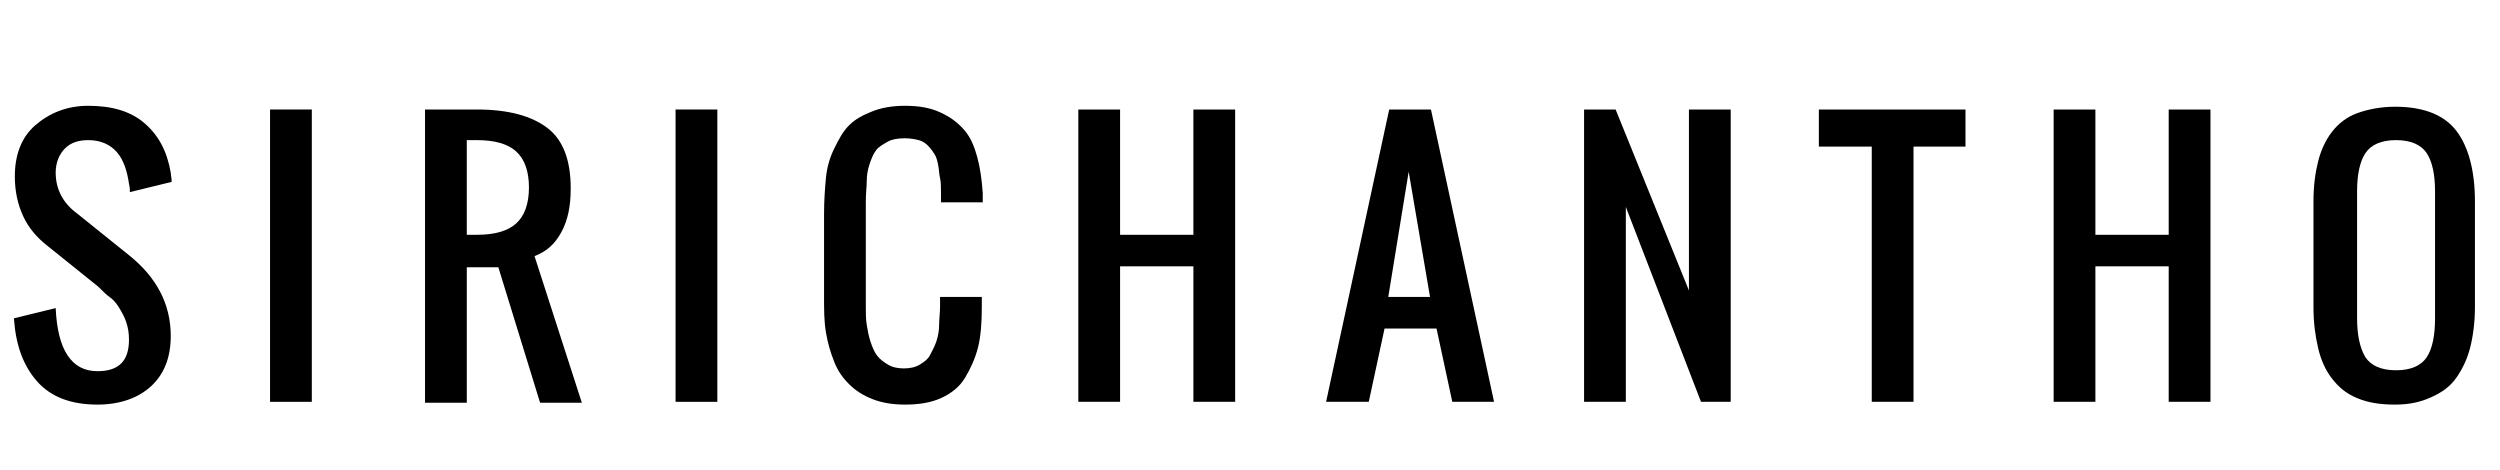 <?xml version="1.0" encoding="utf-8"?>
<!-- Generator: Adobe Illustrator 19.2.1, SVG Export Plug-In . SVG Version: 6.00 Build 0)  -->
<svg version="1.1" id="Calque_1" xmlns="http://www.w3.org/2000/svg" xmlns:xlink="http://www.w3.org/1999/xlink" x="0px" y="0px"
	 viewBox="0 0 269.4 50.6" style="enable-background:new 0 0 269.4 50.6;" xml:space="preserve">
<g>
	<path d="M10.5,43.6c-2.8,0-5-0.8-6.5-2.5s-2.3-3.9-2.5-6.8L6,33.2c0.2,4.5,1.7,6.8,4.5,6.8c2.3,0,3.4-1.1,3.4-3.4
		c0-0.7-0.1-1.3-0.3-1.9s-0.5-1.1-0.8-1.6s-0.7-0.9-1-1.1s-0.7-0.6-1.2-1.1l-5.6-4.5c-1-0.8-1.9-1.8-2.5-3.1s-0.9-2.7-0.9-4.3
		c0-2.3,0.7-4.2,2.2-5.5s3.4-2.1,5.7-2.1c2.6,0,4.6,0.6,6.1,1.9s2.4,3,2.8,5.3c0,0.2,0.1,0.6,0.1,1l-4.5,1.1c0-0.2,0-0.5-0.1-0.9
		c-0.2-1.4-0.6-2.6-1.3-3.4s-1.7-1.3-3.1-1.3c-1.1,0-1.9,0.3-2.5,0.9S6,17.5,6,18.6c0,1.8,0.8,3.3,2.3,4.4l5.6,4.5
		c3,2.4,4.5,5.3,4.5,8.7c0,2.3-0.7,4.1-2.1,5.4S12.9,43.6,10.5,43.6z"/>
	<path d="M29.1,43.3V11.8h4.5v31.5H29.1z"/>
	<path d="M45.8,43.3V11.8h5.6c3.4,0,5.9,0.7,7.6,2s2.5,3.5,2.5,6.5c0,1.9-0.3,3.4-1,4.7s-1.6,2.1-2.9,2.6l5.1,15.8h-4.5l-4.5-14.6
		h-3.4v14.6H45.8z M50.3,25.3h1.1c1.9,0,3.3-0.4,4.2-1.2S57,22,57,20.2s-0.5-3.1-1.4-3.9s-2.3-1.2-4.2-1.2h-1.1V25.3z"/>
	<path d="M72.8,43.3V11.8h4.5v31.5H72.8z"/>
	<path d="M97.5,43.6c-1.3,0-2.5-0.2-3.5-0.6s-1.8-0.9-2.5-1.6S90.3,40,89.9,39s-0.7-2-0.9-3.2s-0.2-2.4-0.2-3.8v-9
		c0-1.4,0.1-2.7,0.2-3.8s0.4-2.2,0.9-3.2s0.9-1.8,1.6-2.5S93,12.4,94,12s2.2-0.6,3.5-0.6c1.5,0,2.7,0.2,3.8,0.7s1.9,1.1,2.6,1.9
		s1.1,1.8,1.4,2.9s0.5,2.4,0.6,3.9c0,0.2,0,0.6,0,1h-4.5v-1c0-0.6,0-1.2-0.1-1.6s-0.1-0.9-0.2-1.4s-0.2-0.9-0.4-1.2
		s-0.4-0.6-0.7-0.9s-0.6-0.5-1-0.6s-0.9-0.2-1.5-0.2c-0.7,0-1.4,0.1-1.9,0.4s-0.9,0.5-1.2,0.9s-0.5,0.9-0.7,1.5s-0.3,1.2-0.3,1.8
		s-0.1,1.3-0.1,2.2v11.3c0,0.8,0,1.4,0.1,2s0.2,1.2,0.4,1.8s0.4,1.1,0.7,1.5s0.7,0.7,1.2,1s1.1,0.4,1.7,0.4s1.2-0.1,1.7-0.4
		s0.9-0.6,1.1-1s0.5-0.9,0.7-1.5s0.3-1.2,0.3-1.8s0.1-1.3,0.1-2V32h4.5v1.1c0,1.6-0.1,3.1-0.4,4.3s-0.8,2.3-1.4,3.3
		s-1.5,1.7-2.6,2.2S99,43.6,97.5,43.6z"/>
	<path d="M116.2,43.3V11.8h4.5v13.5h7.9V11.8h4.5v31.5h-4.5V28.7h-7.9v14.6H116.2z"/>
	<path d="M142.9,43.3l6.8-31.5h4.5l6.8,31.5h-4.5l-1.7-7.9h-5.6l-1.7,7.9H142.9z M149.6,32h4.5l-2.3-13.5L149.6,32z"/>
	<path d="M170.7,43.3V11.8h3.4l7.9,19.5V11.8h4.5v31.5h-3.2l-8.1-21v21H170.7z"/>
	<path d="M201.7,43.3V15.8H196v-4h15.8v4h-5.6v27.5H201.7z"/>
	<path d="M221.3,43.3V11.8h4.5v13.5h7.9V11.8h4.5v31.5h-4.5V28.7h-7.9v14.6H221.3z"/>
	<path d="M258.1,43.6c-1.6,0-2.9-0.2-4.1-0.7s-2-1.2-2.7-2.1s-1.2-2-1.5-3.3s-0.5-2.7-0.5-4.4V21.7c0-1.7,0.2-3.1,0.5-4.3
		s0.8-2.3,1.5-3.2s1.6-1.6,2.7-2s2.5-0.7,4.1-0.7c3.1,0,5.3,0.9,6.6,2.6s2,4.3,2,7.6v11.4c0,1.6-0.2,3.1-0.5,4.3s-0.8,2.3-1.5,3.3
		s-1.6,1.6-2.7,2.1S259.7,43.6,258.1,43.6z M254.9,38.5c0.6,0.9,1.7,1.4,3.3,1.4s2.7-0.5,3.3-1.4s0.9-2.3,0.9-4.2V20.6
		c0-1.8-0.3-3.2-0.9-4.1s-1.7-1.4-3.3-1.4s-2.7,0.5-3.3,1.4s-0.9,2.3-0.9,4.1v13.7C254,36.1,254.3,37.5,254.9,38.5z"/>
</g>
</svg>
